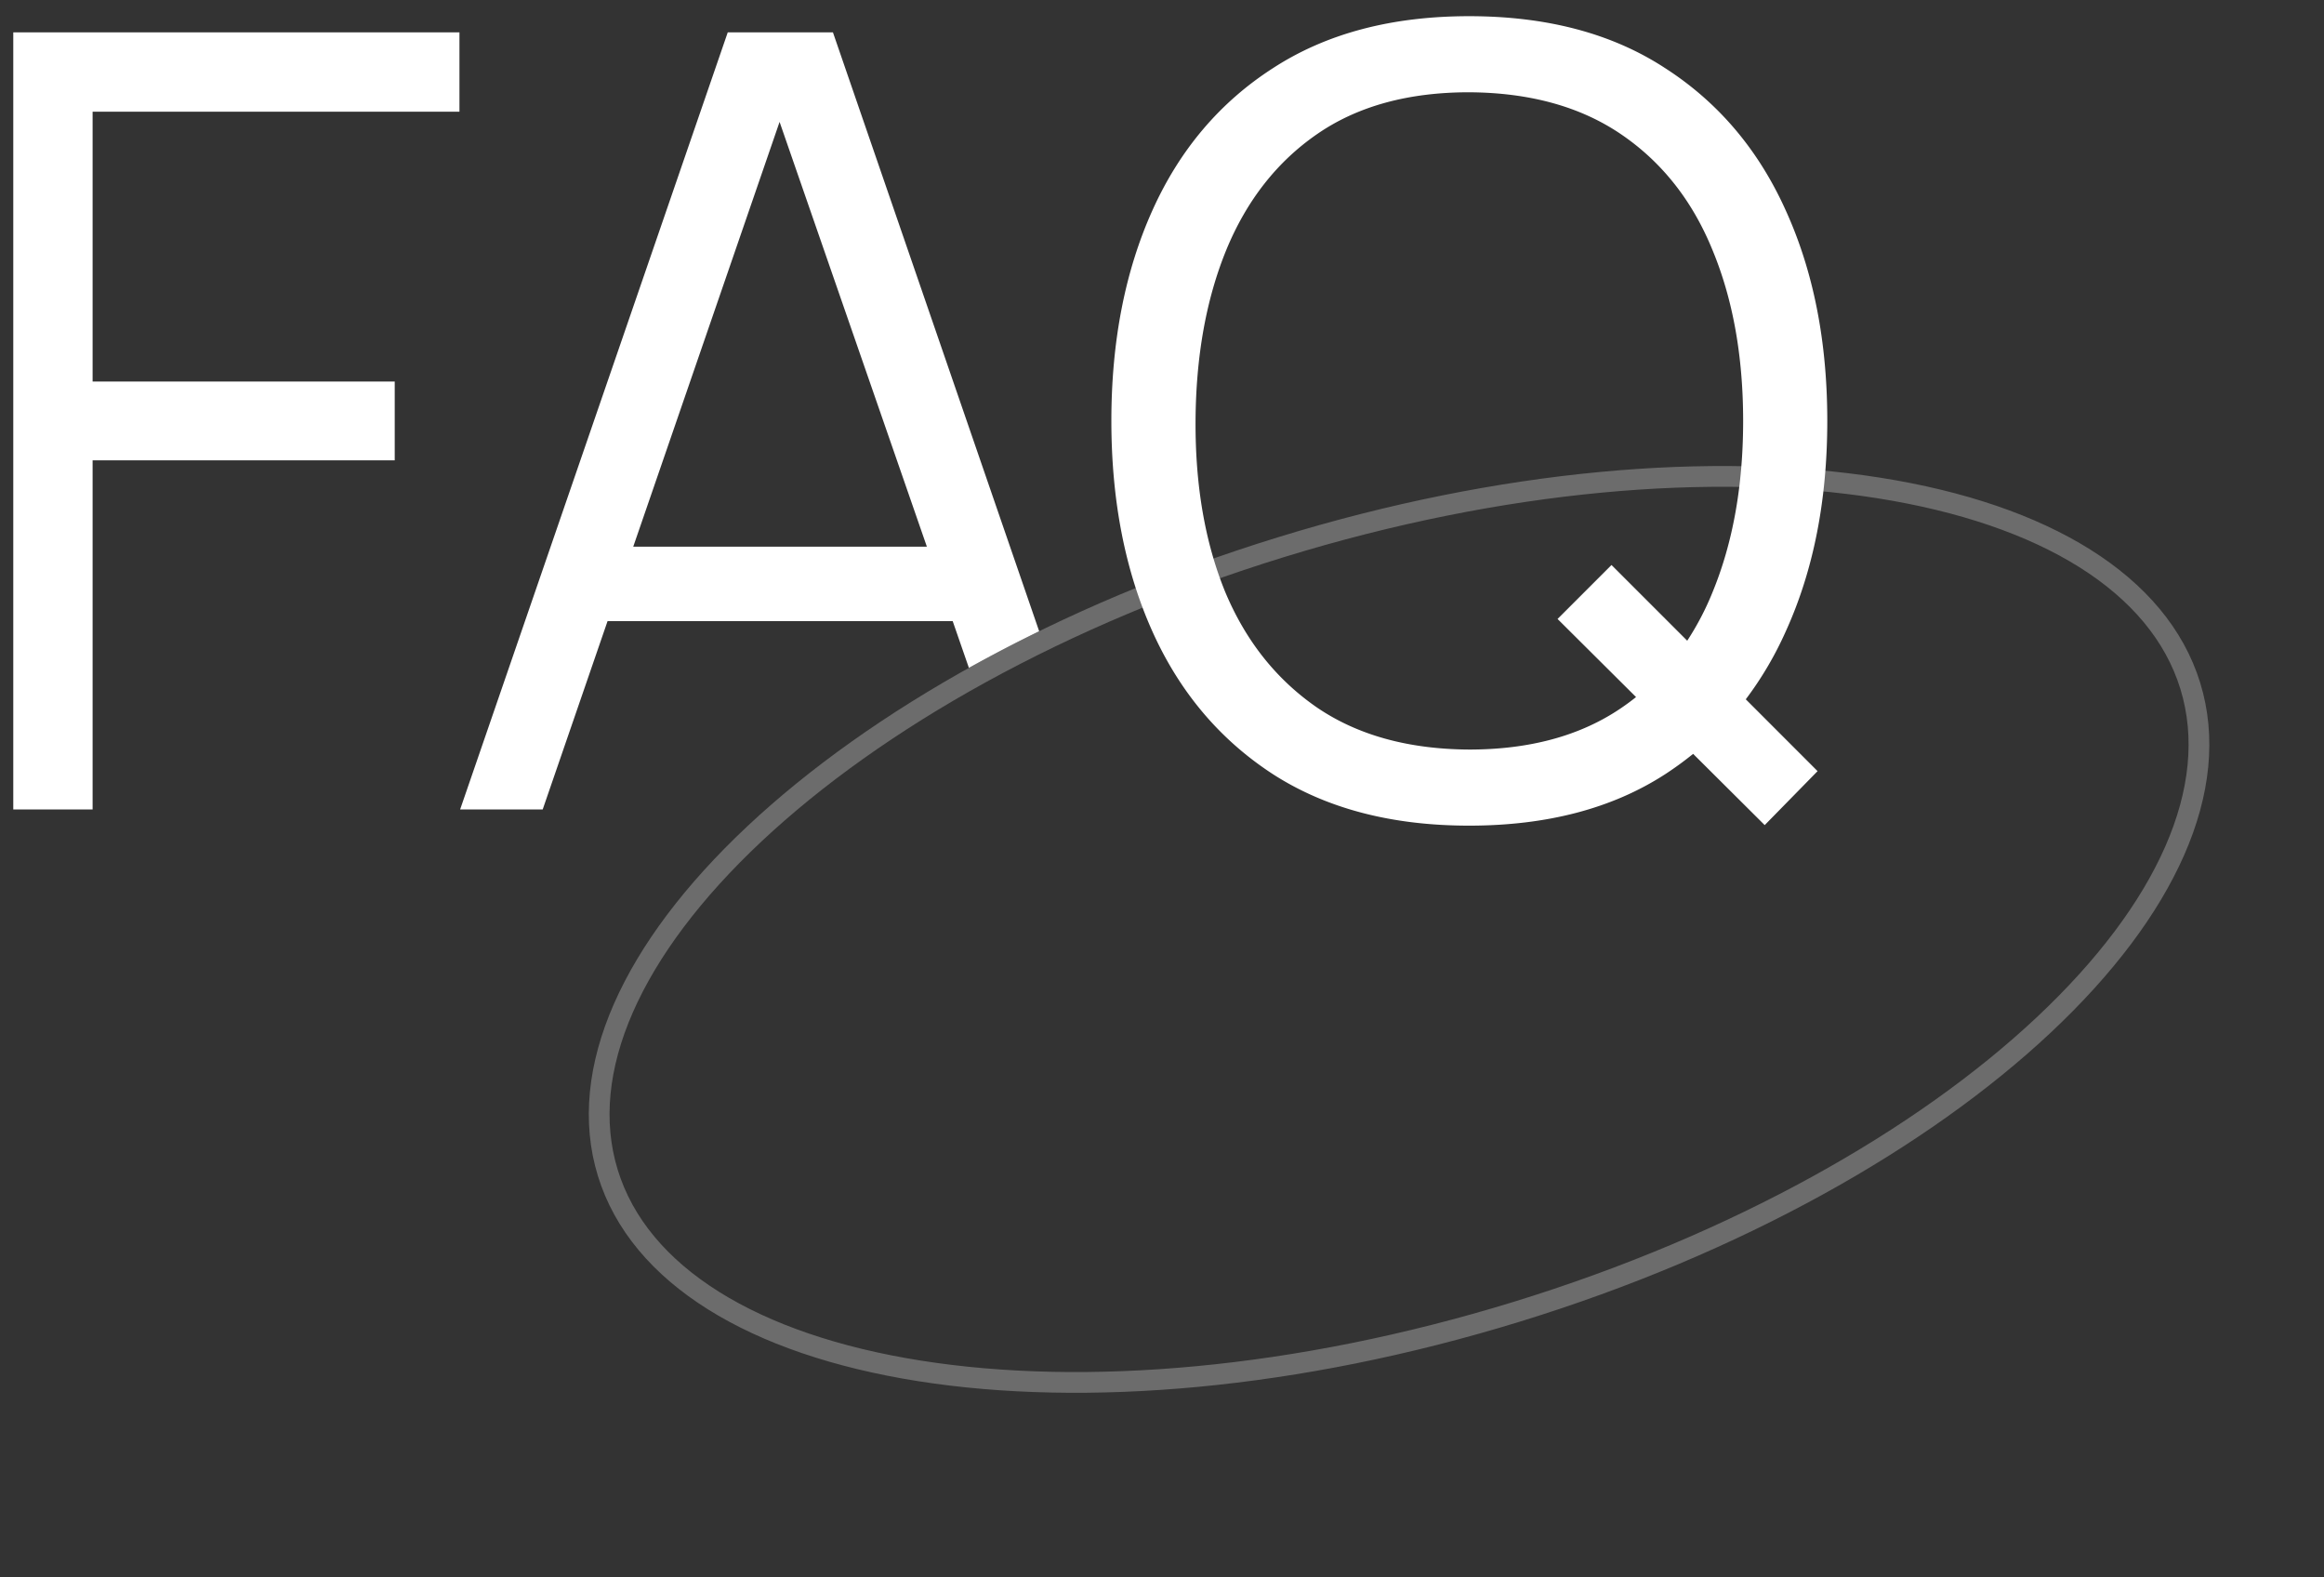 <svg xmlns="http://www.w3.org/2000/svg" width="112" height="76" fill="none" opt="1"><rect width="100%" height="100%" fill="#333333" stroke="none"/><path stroke="#fff" stroke-opacity=".28" d="M105.557 33.048c1.518 4.935-1.166 10.8-7.061 16.332-5.868 5.507-14.798 10.56-25.403 13.822-10.605 3.263-20.83 4.105-28.78 2.848-7.985-1.262-13.502-4.603-15.02-9.538s1.166-10.8 7.06-16.332c5.869-5.508 14.799-10.56 25.404-13.823s20.83-4.104 28.78-2.848c7.984 1.262 13.501 4.603 15.02 9.539Z"/><path fill="#fff" fill-rule="evenodd" d="m81.596 36.321 3.45 3.433 2.548-2.6-3.46-3.461a16.8 16.8 0 0 0 1.927-3.273q2.001-4.395 2.001-10.14t-2.001-10.14q-1.978-4.395-5.824-6.864Q76.415.78 70.799.78q-5.59 0-9.439 2.496-3.847 2.469-5.824 6.864T53.56 20.28t1.976 10.14q1.977 4.395 5.825 6.89 3.847 2.47 9.438 2.47 5.615 0 9.438-2.47.71-.462 1.36-.989m-2.751-2.736q-.345.275-.715.527-2.937 2.002-7.331 2.002-4.395-.026-7.333-2.028-2.937-2.028-4.42-5.564-1.455-3.562-1.43-8.242.027-4.68 1.483-8.242 1.481-3.588 4.394-5.59 2.91-2.002 7.306-2.002 4.394.026 7.331 2.028 2.94 2.002 4.395 5.564 1.48 3.561 1.481 8.242 0 4.68-1.481 8.268a13.5 13.5 0 0 1-1.214 2.322l-3.649-3.648-2.6 2.6zM.64 39V1.56h21.502v3.822H4.463v13h14.56v3.796H4.463V39zm21.535 0L35.072 1.56h5.07l9.938 28.853a70 70 0 0 0-3.386 1.766l-.781-2.253H29.28L26.154 39zM37.57 5.873l7.098 20.465h-14.15z" clip-rule="evenodd"/></svg>